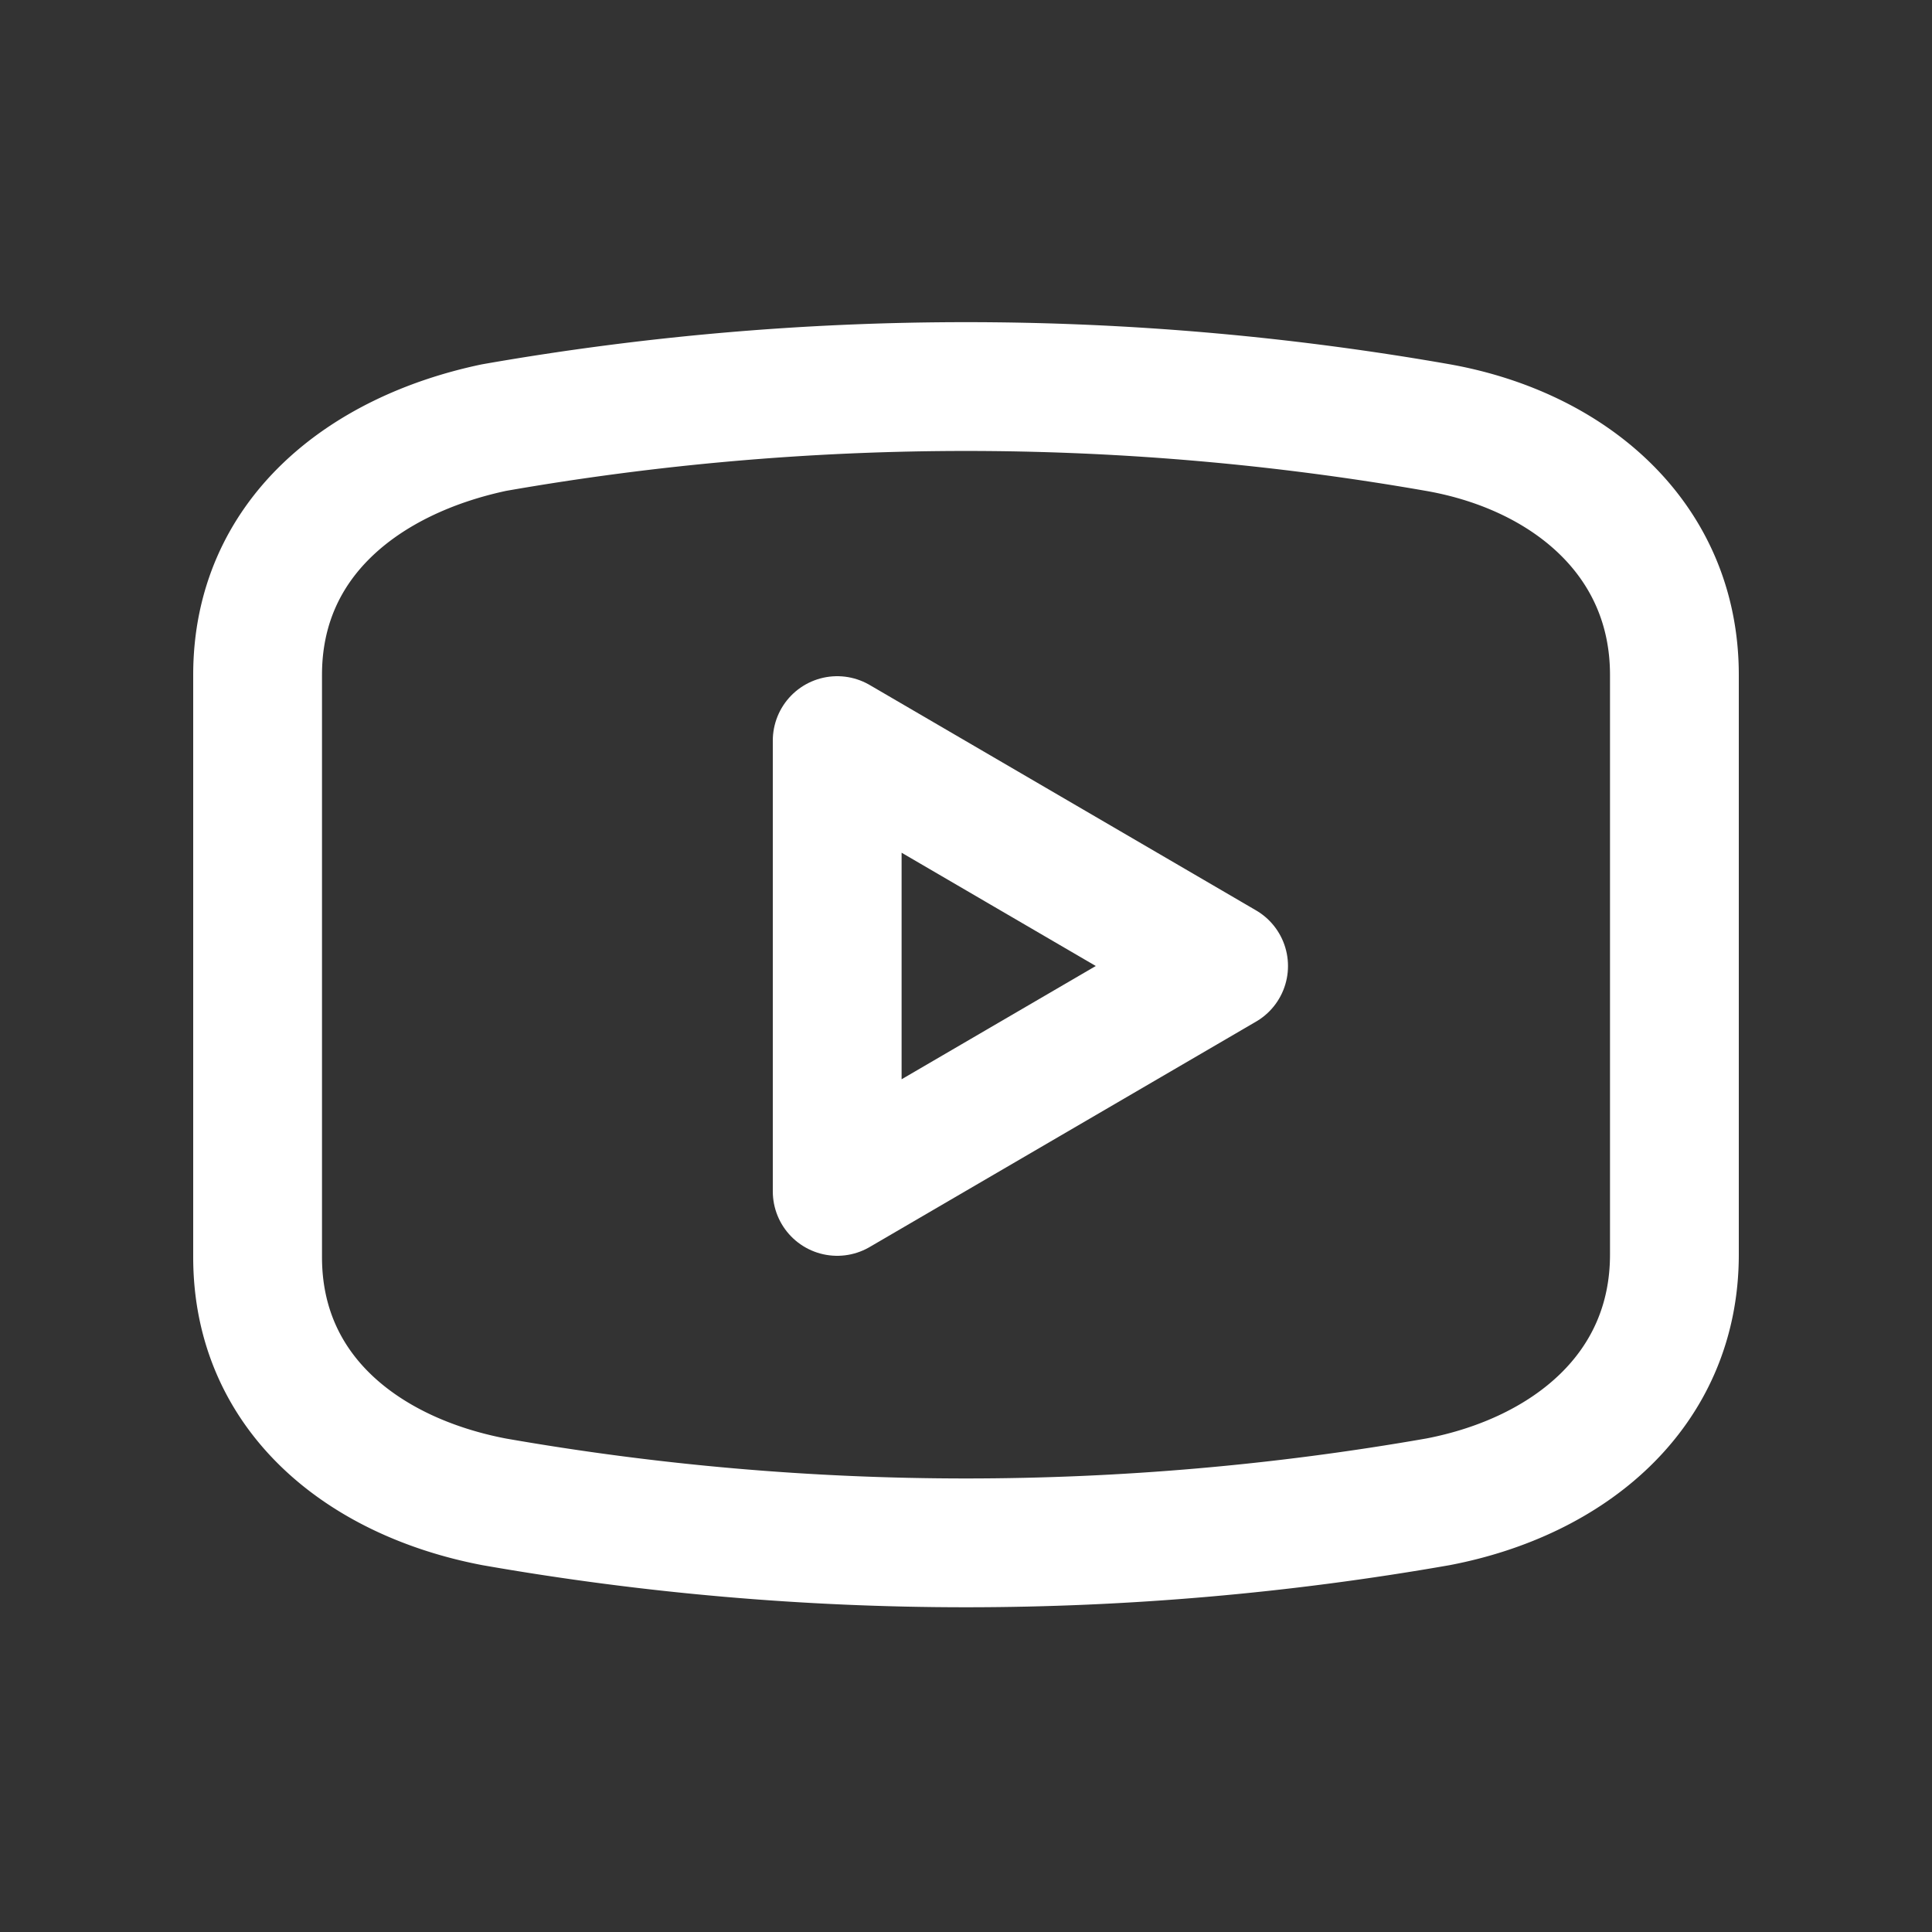 <svg xmlns="http://www.w3.org/2000/svg" viewBox="0 0 30 30" id="youtube">
  <rect x="0" y="0" width="30" height="30" fill="#333333" stroke="none"/>
  <path fill="none" stroke="#ffffff" stroke-linejoin="round" stroke-width="2" d="m19 15-6-3.5v7l6-3.5z" class="colorStroke000000 svgStroke"></path>
  <path fill="none" stroke="#ffffff" stroke-linejoin="round" stroke-width="2" d="M4 10.48c0-2.12 1.64-3.41 3.67-3.84a42.46 42.46 0 0 1 14.66 0C24.36 7 26 8.36 26 10.48v9c0 2.12-1.64 3.45-3.67 3.84a42.46 42.46 0 0 1-14.66 0C5.64 22.93 4 21.64 4 19.52Z" class="colorStroke000000 svgStroke"></path>
</svg>